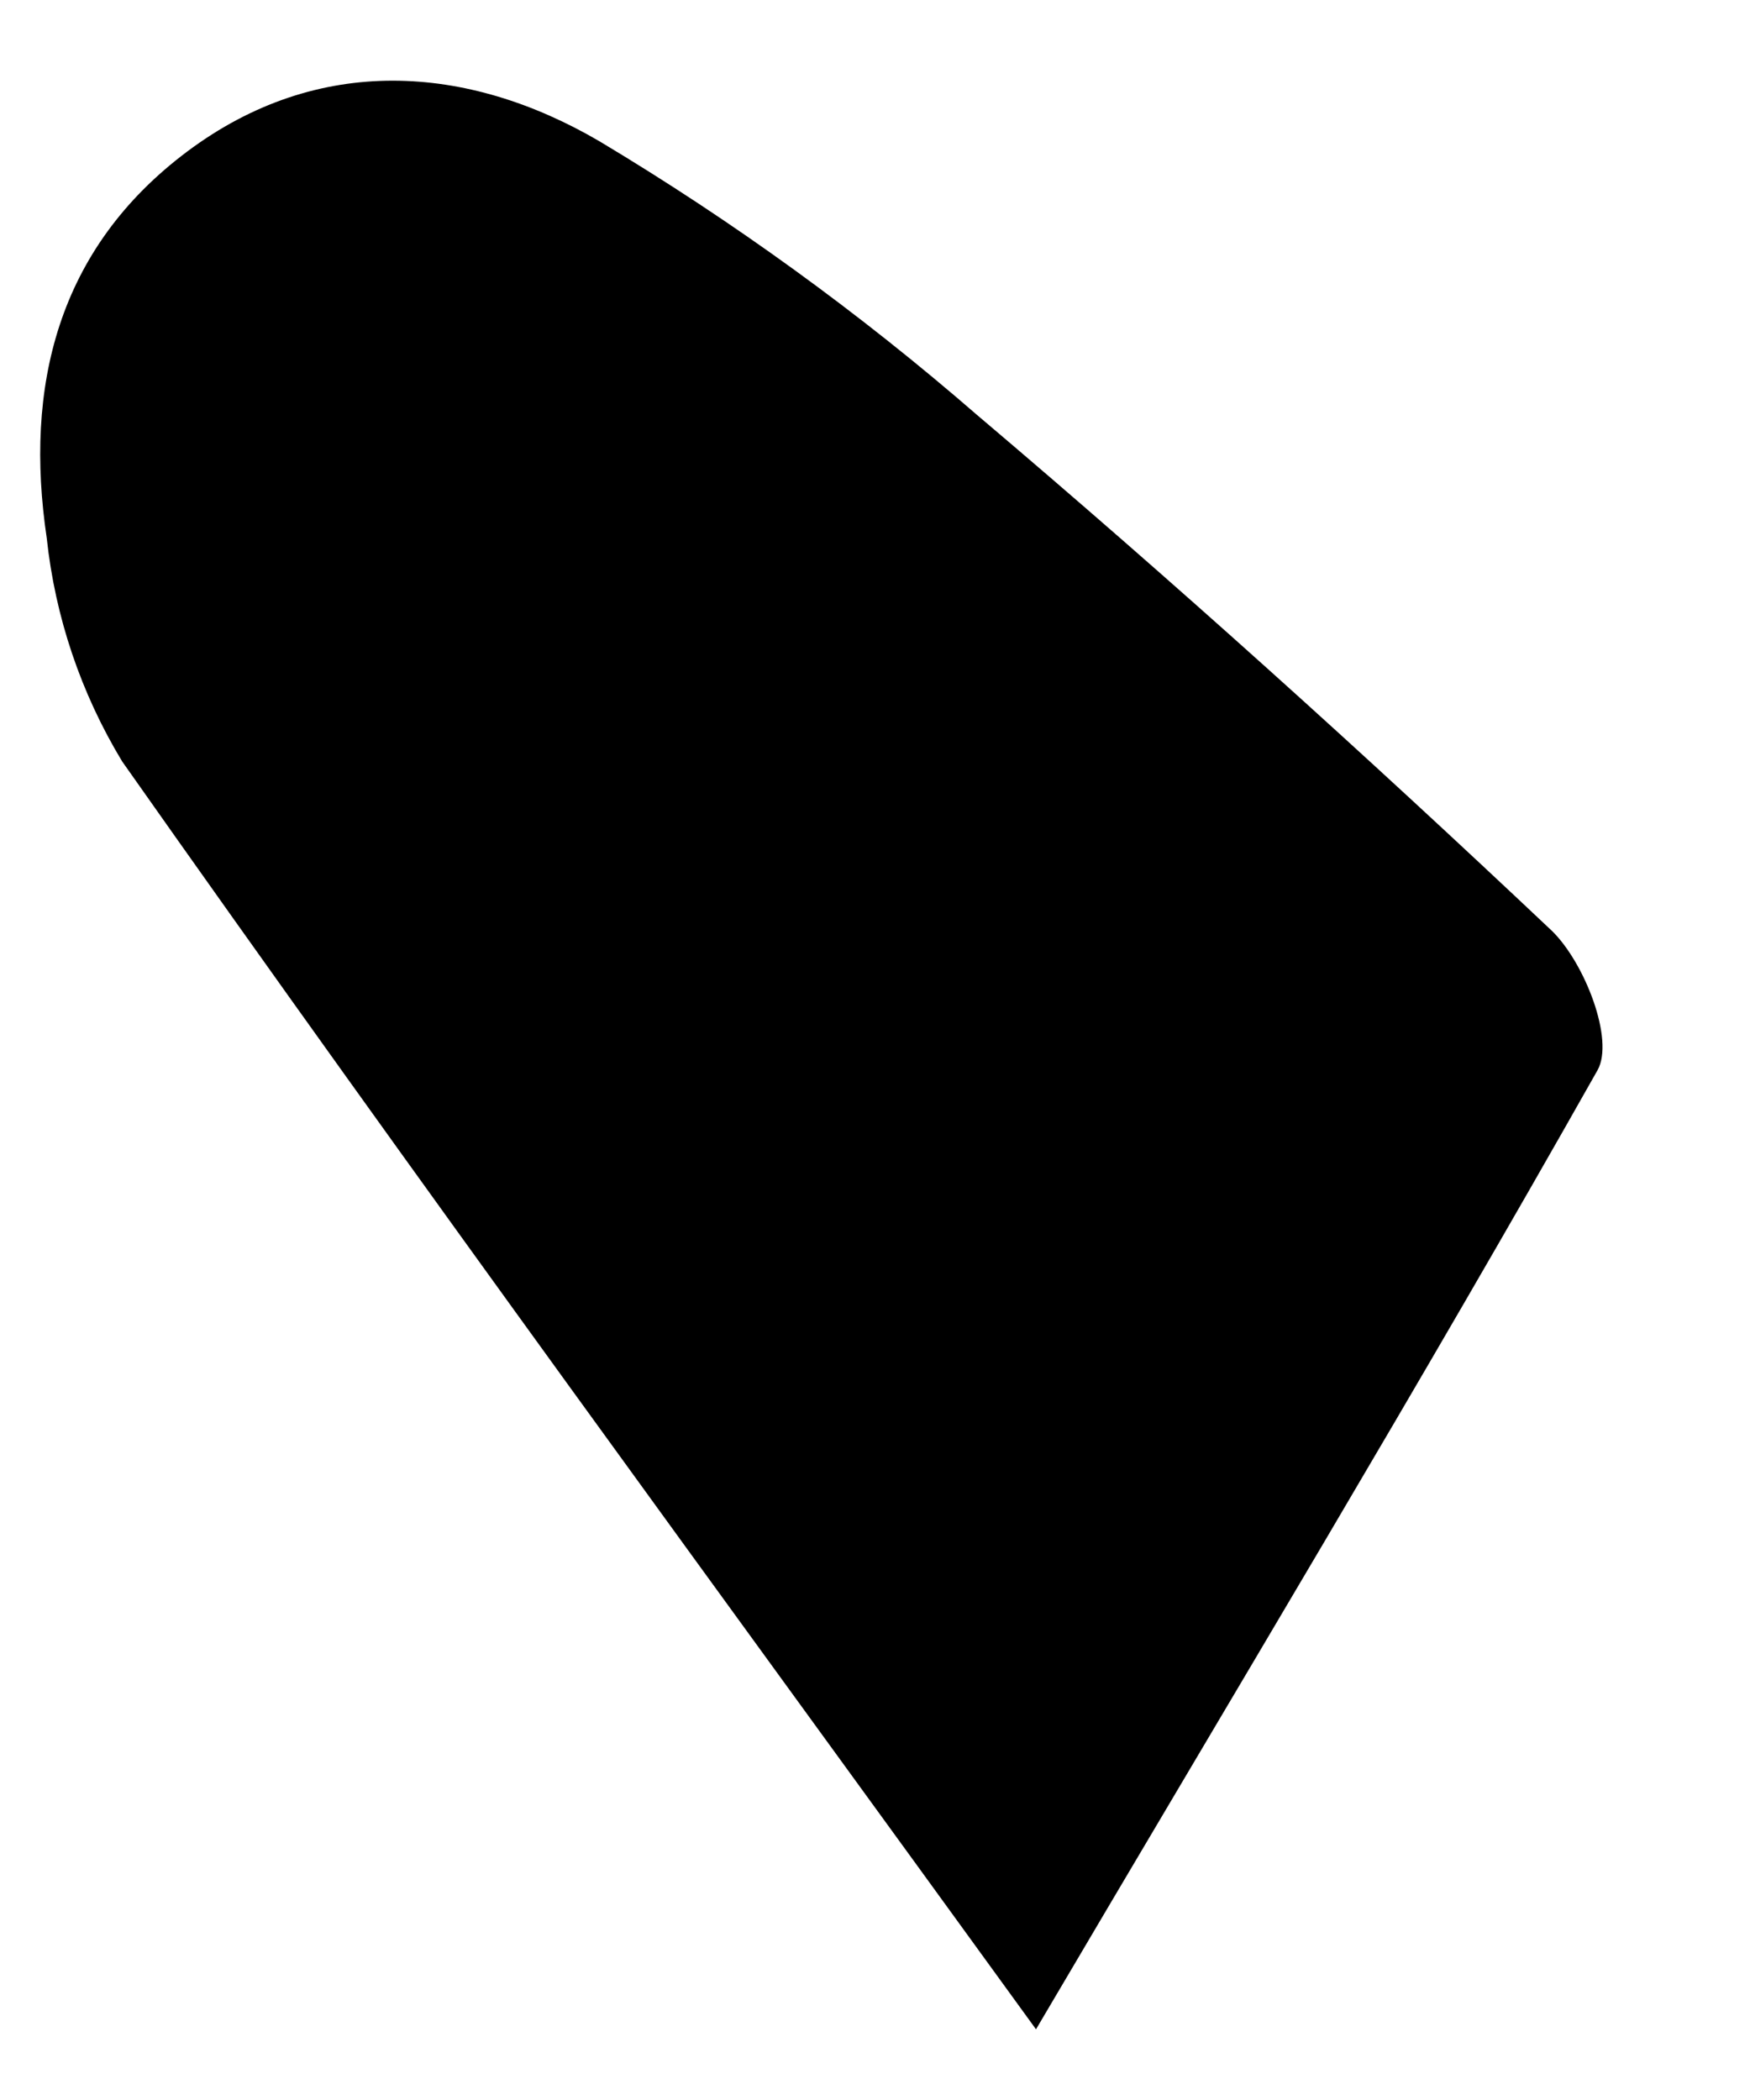 <svg width="10" height="12" viewBox="0 0 10 12" fill="none" xmlns="http://www.w3.org/2000/svg">
<path d="M5.92 11.596C4.113 9.103 2.386 6.749 0.698 4.351C0.462 3.961 0.315 3.525 0.267 3.074C0.139 2.215 0.325 1.423 1.071 0.865C1.817 0.307 2.669 0.365 3.425 0.807C4.19 1.265 4.913 1.789 5.584 2.372C6.703 3.32 7.801 4.311 8.87 5.321C9.056 5.504 9.226 5.941 9.129 6.115C8.12 7.902 7.056 9.668 5.92 11.596Z" fill="black"/>
</svg>
